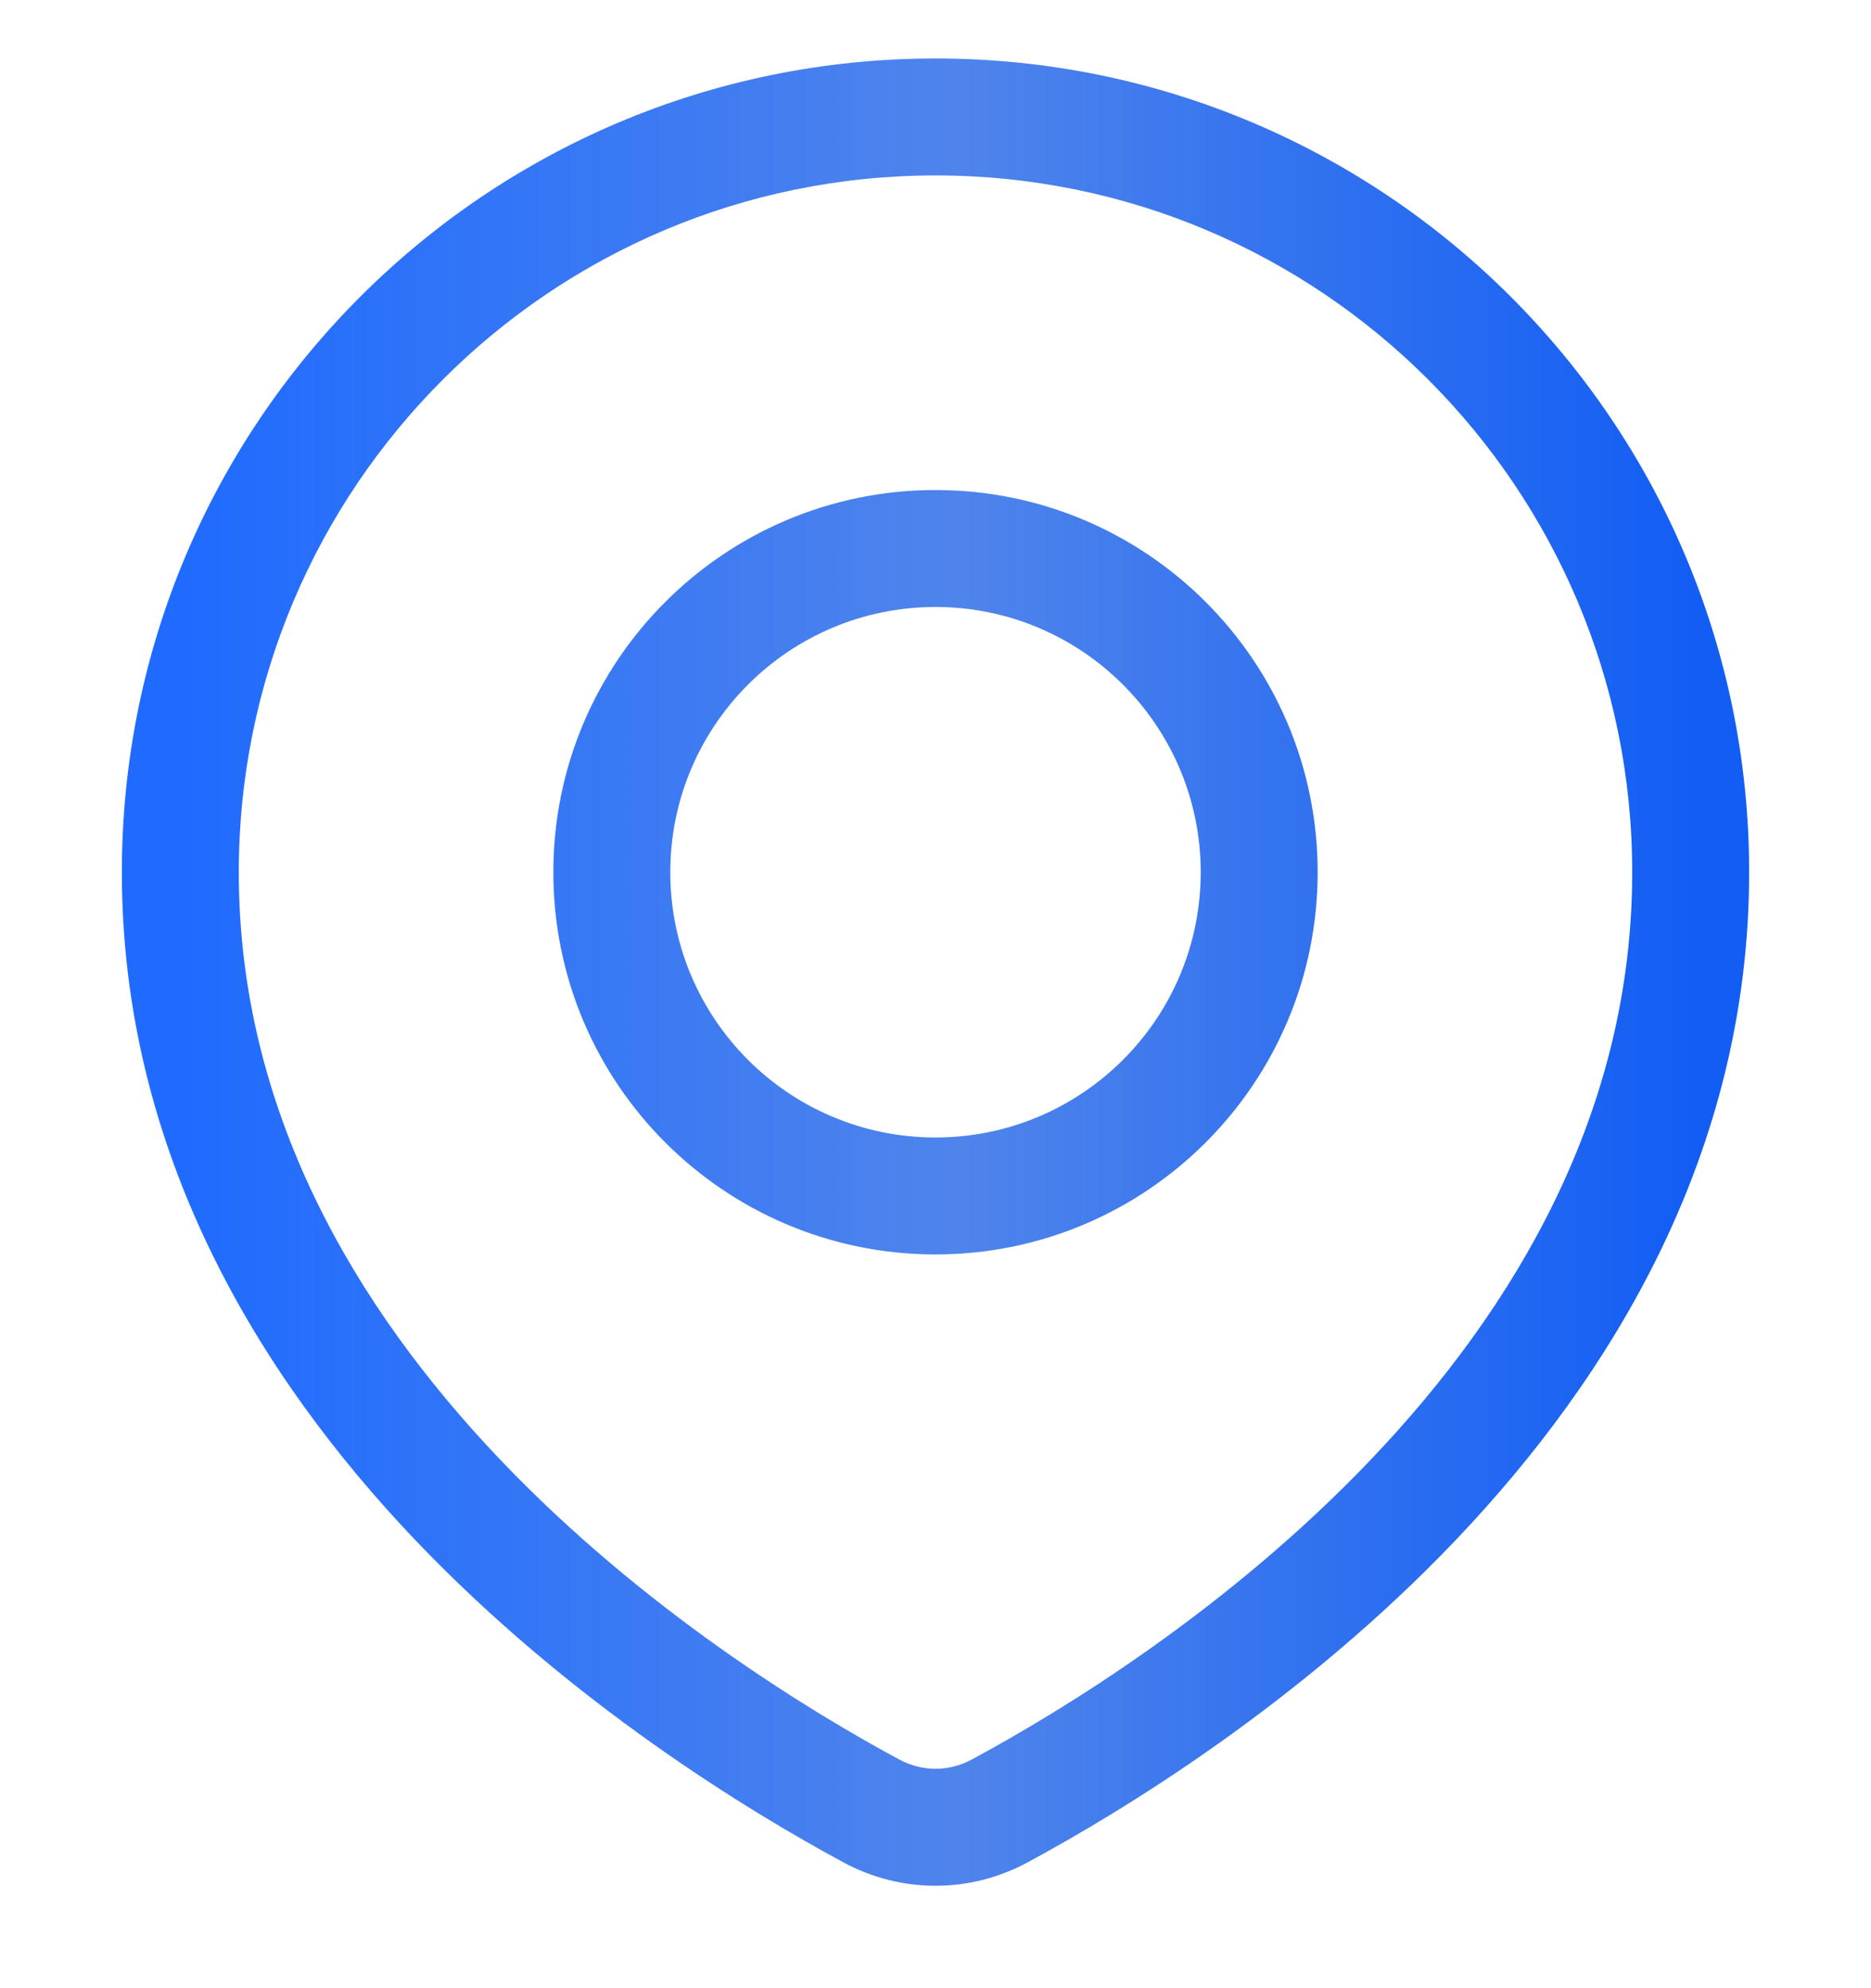 <svg width="16" height="17" viewBox="0 0 16 17" fill="none" xmlns="http://www.w3.org/2000/svg">
<path d="M8.551 15.484L8.788 15.924H8.788L8.551 15.484ZM7.45 15.484L7.212 15.924H7.212L7.45 15.484ZM13.958 7.458C13.958 9.504 12.958 11.183 11.728 12.475C10.497 13.768 9.071 14.635 8.313 15.043L8.788 15.924C9.592 15.49 11.12 14.564 12.452 13.165C13.785 11.764 14.958 9.852 14.958 7.458H13.958ZM8 1.5C11.291 1.5 13.958 4.168 13.958 7.458H14.958C14.958 3.615 11.843 0.5 8 0.5V1.5ZM2.042 7.458C2.042 4.168 4.71 1.5 8 1.5V0.5C4.157 0.5 1.042 3.615 1.042 7.458H2.042ZM7.687 15.043C6.929 14.635 5.503 13.768 4.272 12.475C3.042 11.183 2.042 9.504 2.042 7.458H1.042C1.042 9.852 2.215 11.764 3.548 13.165C4.881 14.564 6.408 15.49 7.212 15.924L7.687 15.043ZM8.313 15.043C8.115 15.151 7.886 15.151 7.687 15.043L7.212 15.924C7.707 16.191 8.293 16.191 8.788 15.924L8.313 15.043ZM10.268 7.458C10.268 8.711 9.252 9.726 8 9.726V10.726C9.804 10.726 11.268 9.263 11.268 7.458H10.268ZM8 5.19C9.252 5.19 10.268 6.206 10.268 7.458H11.268C11.268 5.653 9.804 4.19 8 4.19V5.19ZM5.732 7.458C5.732 6.206 6.747 5.19 8 5.19V4.19C6.195 4.19 4.732 5.653 4.732 7.458H5.732ZM8 9.726C6.747 9.726 5.732 8.711 5.732 7.458H4.732C4.732 9.263 6.195 10.726 8 10.726V9.726Z" fill="url(#paint0_linear_113_137)"/>
<defs>
<linearGradient id="paint0_linear_113_137" x1="1.542" y1="8.312" x2="14.458" y2="8.312" gradientUnits="userSpaceOnUse">
<stop stop-color="#1F6BFF"/>
<stop offset="0.516" stop-color="#4F84EB"/>
<stop offset="1" stop-color="#125EF4"/>
</linearGradient>
</defs>
</svg>
